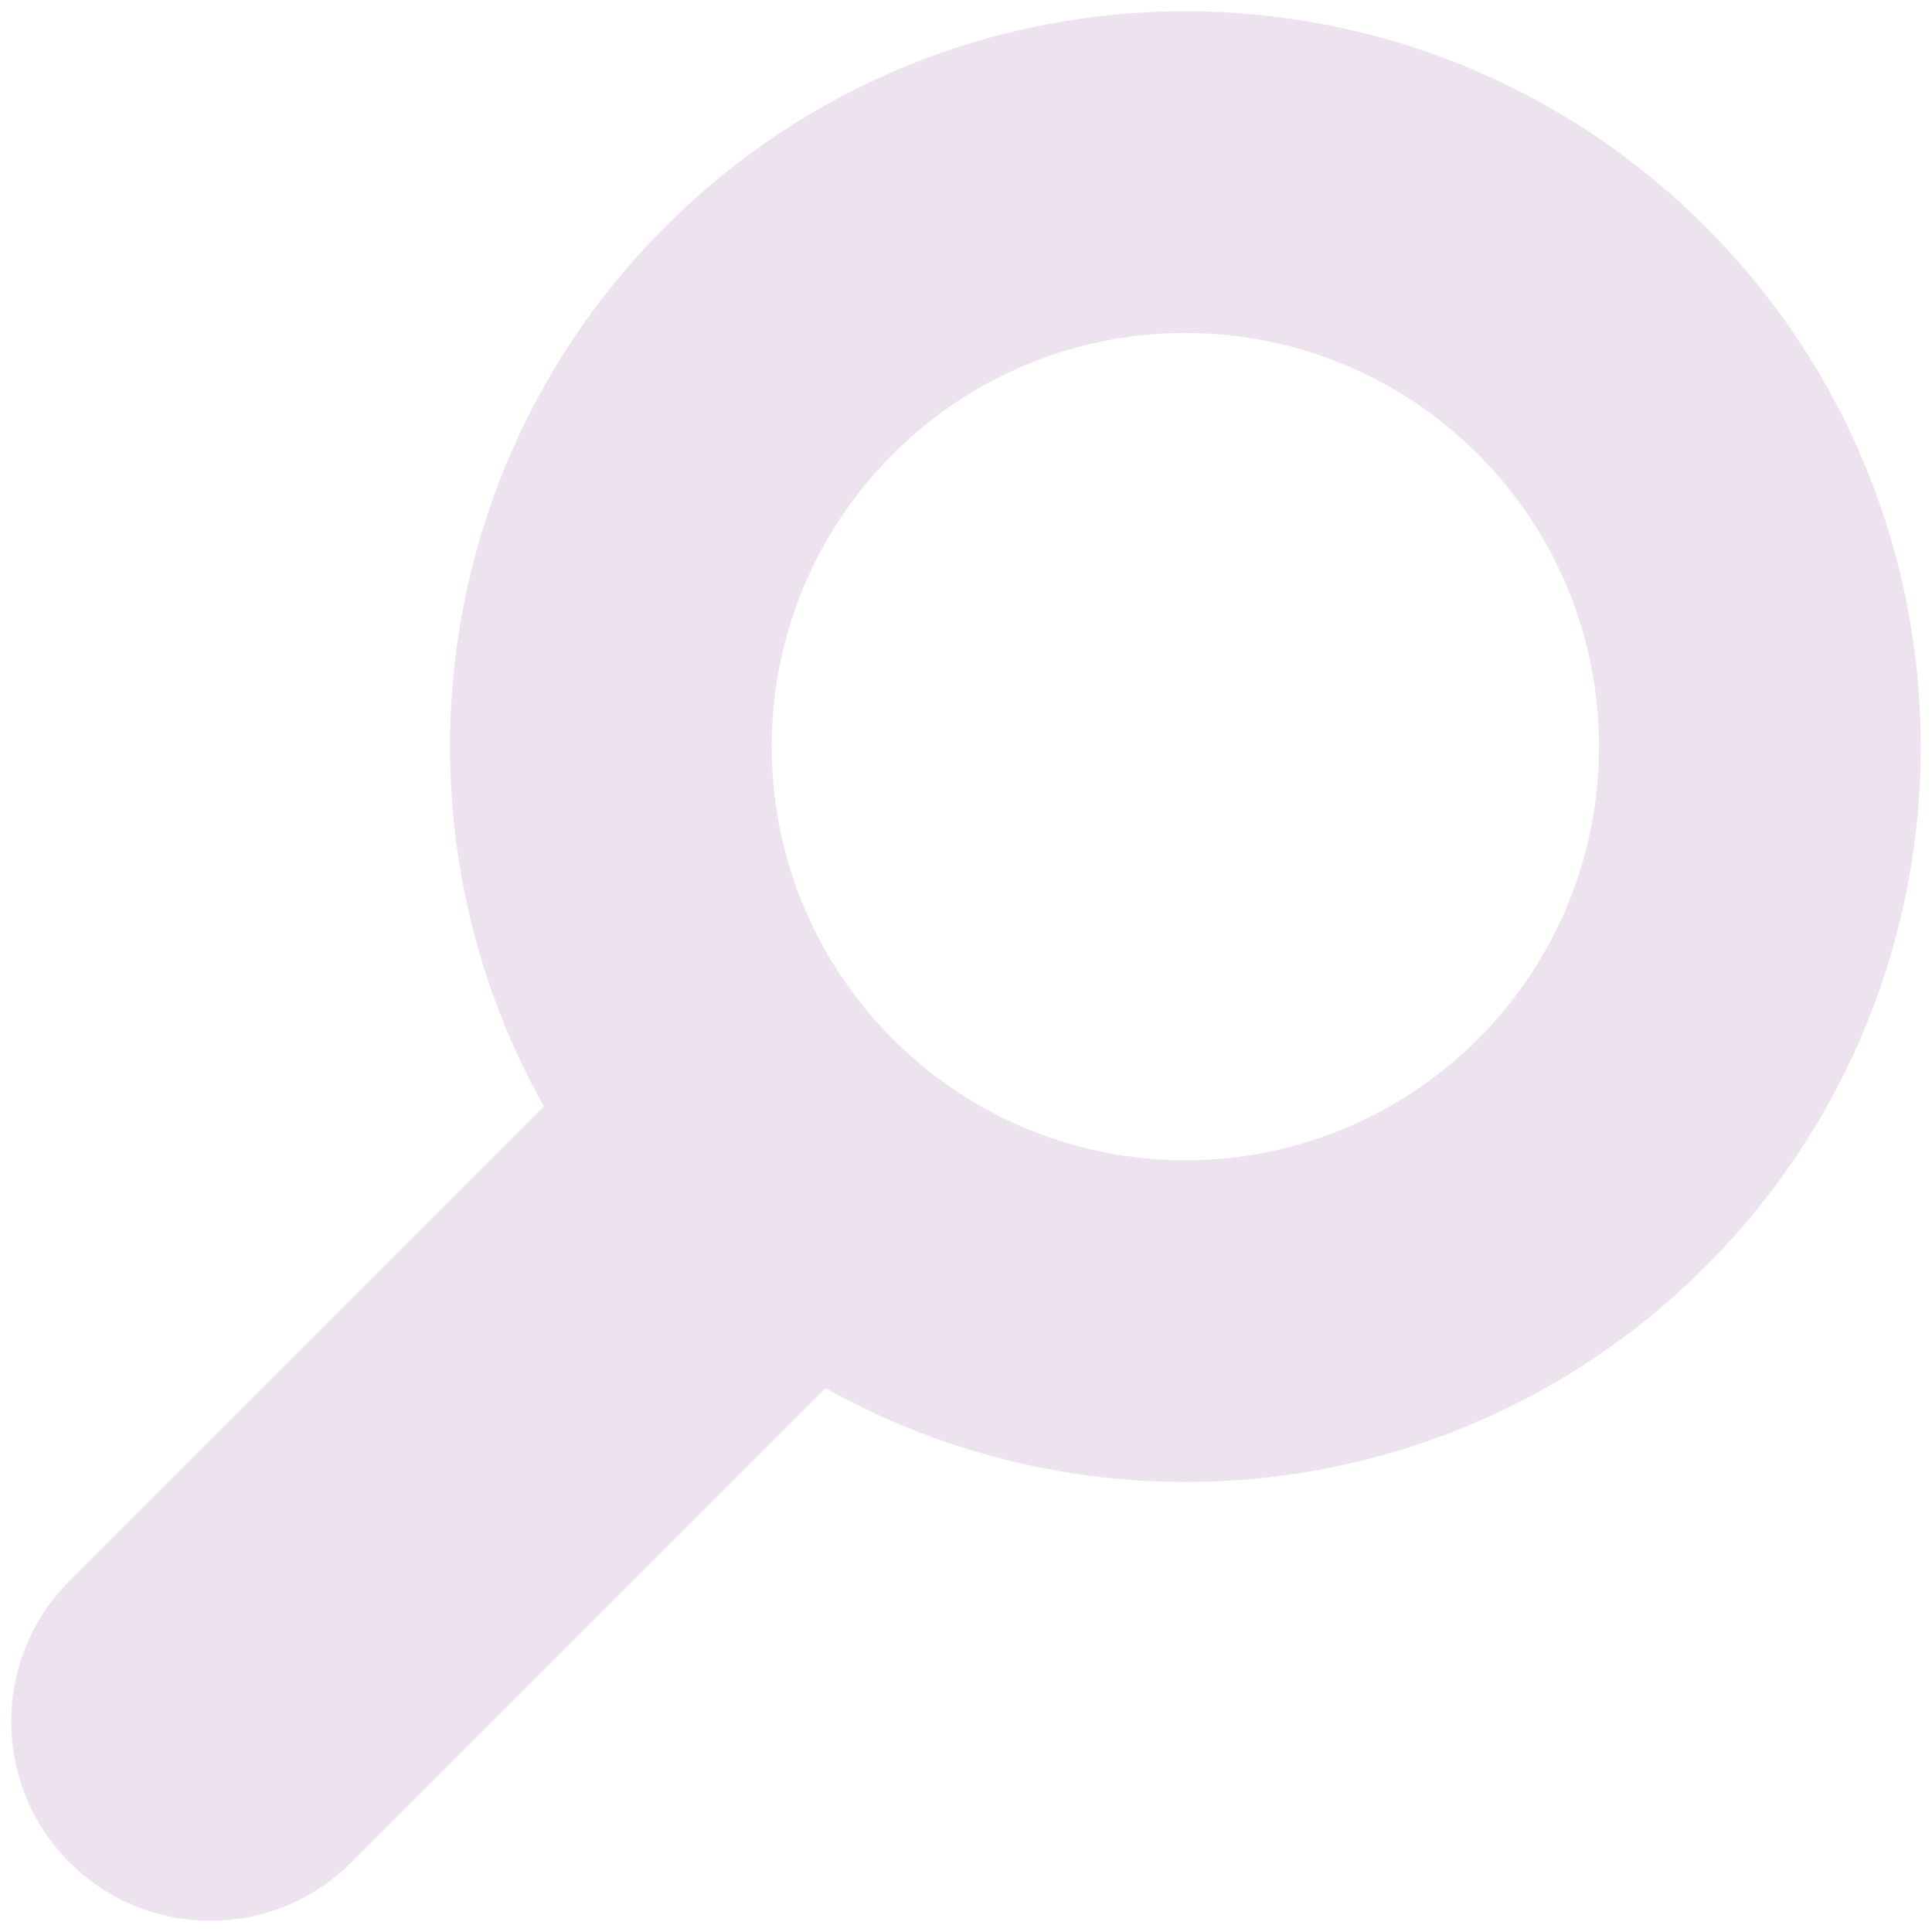 <svg width="43" height="43" viewBox="0 0 43 43" fill="none" xmlns="http://www.w3.org/2000/svg">
<path fill-rule="evenodd" clip-rule="evenodd" d="M37.956 5.044C31.564 -1.348 21.201 -1.348 14.809 5.044C9.503 10.35 8.603 18.391 12.105 24.626L1.548 35.183C-0.183 36.914 -0.183 39.721 1.548 41.452C3.279 43.183 6.086 43.183 7.817 41.452L18.374 30.895C24.609 34.397 32.65 33.497 37.956 28.191C44.348 21.799 44.348 11.436 37.956 5.044ZM19.873 10.107C23.468 6.512 29.297 6.512 32.893 10.107C36.488 13.703 36.488 19.532 32.893 23.127C29.297 26.723 23.468 26.723 19.873 23.127C16.277 19.532 16.277 13.703 19.873 10.107Z" fill="#EDE3EF"/>
</svg>
